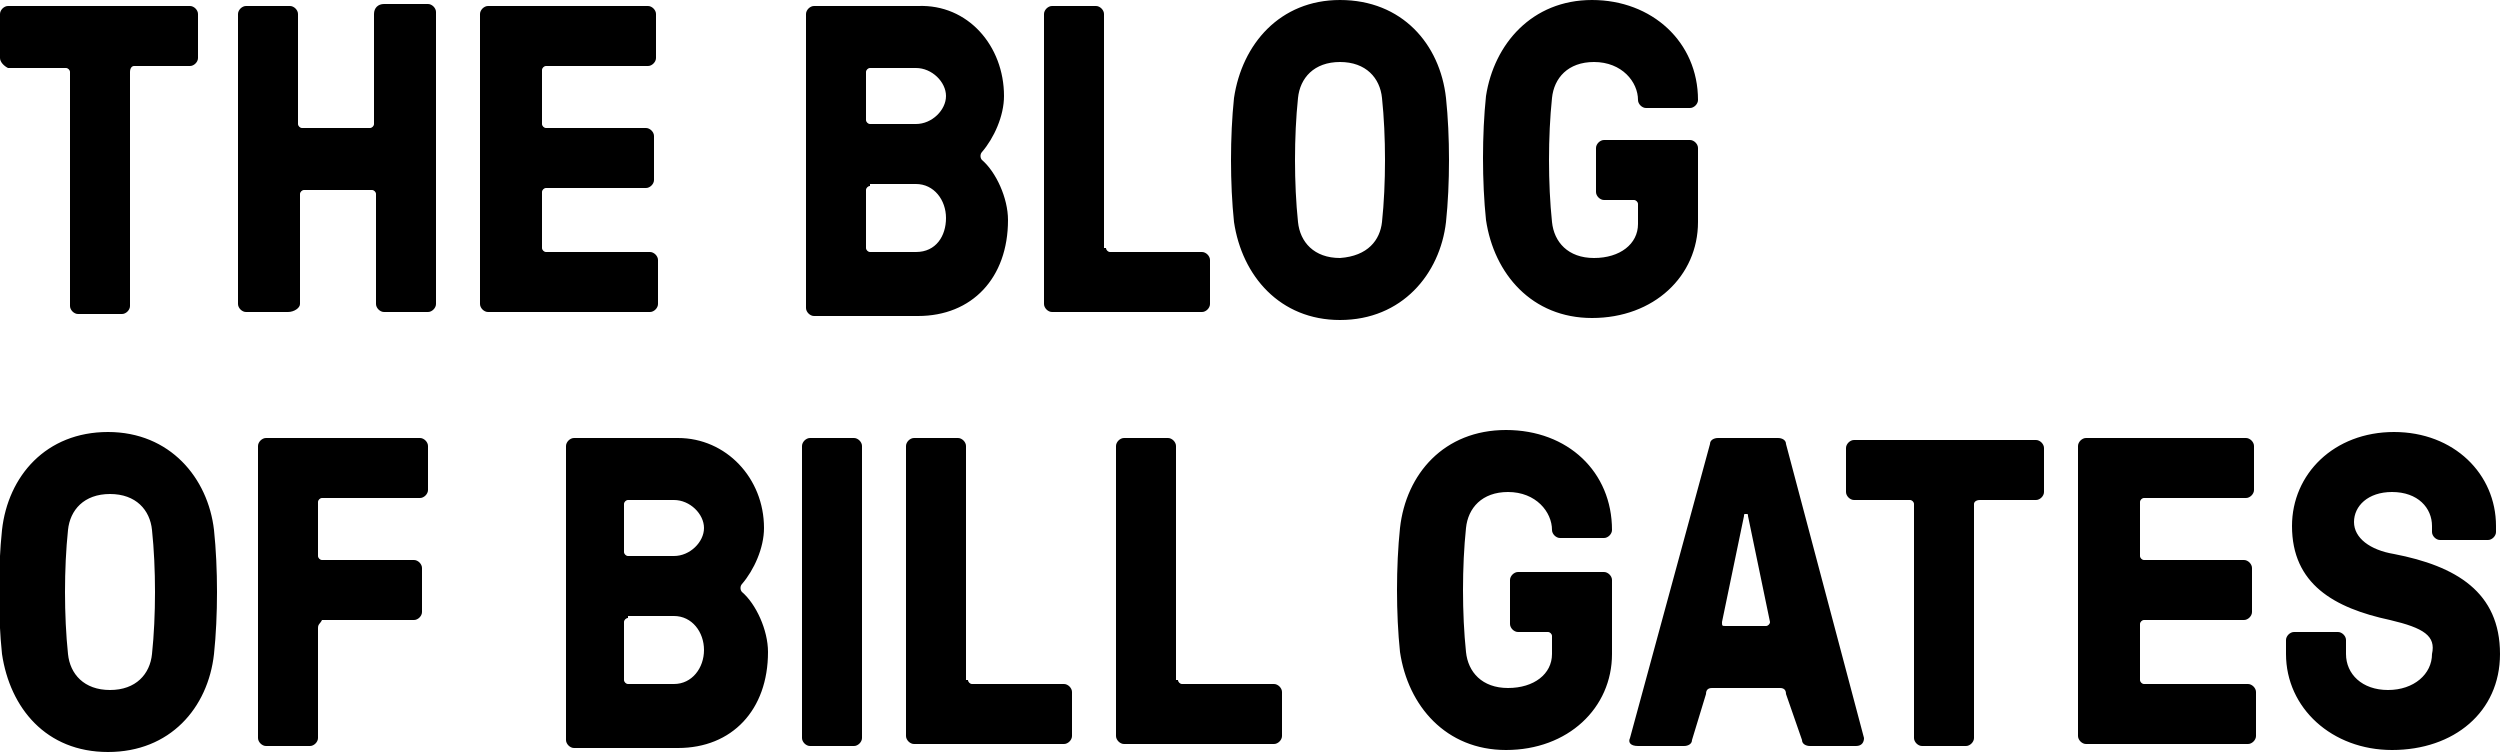 <?xml version="1.0" encoding="utf-8"?>
<!-- Generator: Adobe Illustrator 21.1.0, SVG Export Plug-In . SVG Version: 6.00 Build 0)  -->
<svg version="1.1" id="Layer_1" xmlns="http://www.w3.org/2000/svg" xmlns:xlink="http://www.w3.org/1999/xlink" x="0px" y="0px"
	 viewBox="0 0 125 37.6" style="enable-background:new 0 0 125 37.6;" xml:space="preserve">
<path d="M6.5,3.6v11.7c0,0.2-0.2,0.4-0.4,0.4H3.9c-0.2,0-0.4-0.2-0.4-0.4V3.6c0-0.1-0.1-0.2-0.2-0.2H0.4C0.2,3.3,0,3.1,0,2.9V0.7
	c0-0.2,0.2-0.4,0.4-0.4h9.1c0.2,0,0.4,0.2,0.4,0.4v2.2c0,0.2-0.2,0.4-0.4,0.4H6.7C6.6,3.3,6.5,3.4,6.5,3.6z M19.2,0.2h2.2
	c0.2,0,0.4,0.2,0.4,0.4v14.6c0,0.2-0.2,0.4-0.4,0.4h-2.2c-0.2,0-0.4-0.2-0.4-0.4V9.7c0-0.1-0.1-0.2-0.2-0.2h-3.4
	c-0.1,0-0.2,0.1-0.2,0.2v5.5c0,0.2-0.3,0.4-0.6,0.4h-2.1c-0.2,0-0.4-0.2-0.4-0.4V0.7c0-0.2,0.2-0.4,0.4-0.4h2.2
	c0.2,0,0.4,0.2,0.4,0.4v5.5c0,0.1,0.1,0.2,0.2,0.2h3.4c0.1,0,0.2-0.1,0.2-0.2V0.7C18.7,0.4,18.9,0.2,19.2,0.2z M27.1,12.4
	c0,0.1,0.1,0.2,0.2,0.2h5.2c0.2,0,0.4,0.2,0.4,0.4v2.2c0,0.2-0.2,0.4-0.4,0.4h-8.1c-0.2,0-0.4-0.2-0.4-0.4V0.7
	c0-0.2,0.2-0.4,0.4-0.4h8c0.2,0,0.4,0.2,0.4,0.4v2.2c0,0.2-0.2,0.4-0.4,0.4h-5.1c-0.1,0-0.2,0.1-0.2,0.2v2.7c0,0.1,0.1,0.2,0.2,0.2
	h5c0.2,0,0.4,0.2,0.4,0.4v2.2c0,0.2-0.2,0.4-0.4,0.4h-5c-0.1,0-0.2,0.1-0.2,0.2V12.4z M50.2,4.8c0,1-0.5,2.1-1.1,2.8
	c-0.1,0.1-0.1,0.3,0,0.4c0.7,0.6,1.3,1.9,1.3,3c0,2.9-1.8,4.8-4.5,4.8h-5.2c-0.2,0-0.4-0.2-0.4-0.4V0.7c0-0.2,0.2-0.4,0.4-0.4h5.2
	C48.4,0.2,50.2,2.3,50.2,4.8z M45.8,6.2c0.8,0,1.5-0.7,1.5-1.4s-0.7-1.4-1.5-1.4h-2.3c-0.1,0-0.2,0.1-0.2,0.2V6
	c0,0.1,0.1,0.2,0.2,0.2H45.8z M43.5,9.3c-0.1,0-0.2,0.1-0.2,0.2v2.9c0,0.1,0.1,0.2,0.2,0.2h2.3c1,0,1.5-0.8,1.5-1.7
	c0-0.9-0.6-1.7-1.5-1.7H43.5z M55.3,12.4c0,0.1,0.1,0.2,0.2,0.2h4.6c0.2,0,0.4,0.2,0.4,0.4v2.2c0,0.2-0.2,0.4-0.4,0.4h-7.5
	c-0.2,0-0.4-0.2-0.4-0.4V0.7c0-0.2,0.2-0.4,0.4-0.4h2.2c0.2,0,0.4,0.2,0.4,0.4V12.4z M72.3,4.9c0.2,1.9,0.2,4.3,0,6.2
	C72,13.7,70.1,16,67,16c-3,0-4.9-2.2-5.3-4.9c-0.2-1.9-0.2-4.3,0-6.2C62.1,2.2,64,0,67,0C70.1,0,72,2.2,72.3,4.9z M69.1,11.1
	c0.2-1.9,0.2-4.3,0-6.2c-0.1-1-0.8-1.8-2.1-1.8c-1.3,0-2,0.8-2.1,1.8c-0.2,1.9-0.2,4.3,0,6.2c0.1,1,0.8,1.8,2.1,1.8
	C68.4,12.8,69,12,69.1,11.1z M81.9,10.2c0-0.1-0.1-0.2-0.2-0.2h-1.5c-0.2,0-0.4-0.2-0.4-0.4V7.4c0-0.2,0.2-0.4,0.4-0.4h4.3
	c0.2,0,0.4,0.2,0.4,0.4v3.7c0,2.7-2.2,4.8-5.3,4.8c-3,0-4.9-2.2-5.3-4.9c-0.2-1.9-0.2-4.3,0-6.2C74.7,2.2,76.6,0,79.6,0
	c3,0,5.3,2.1,5.3,5v0c0,0.2-0.2,0.4-0.4,0.4h-2.2c-0.2,0-0.4-0.2-0.4-0.4v0c0-0.9-0.8-1.9-2.2-1.9c-1.3,0-2,0.8-2.1,1.8
	c-0.2,1.9-0.2,4.3,0,6.2c0.1,1,0.8,1.8,2.1,1.8c1.3,0,2.2-0.7,2.2-1.7V10.2z M10.7,26.5c0.2,1.9,0.2,4.3,0,6.2
	c-0.3,2.7-2.2,4.9-5.3,4.9s-4.9-2.2-5.3-4.9c-0.2-1.9-0.2-4.3,0-6.2c0.3-2.7,2.2-4.9,5.3-4.9S10.4,23.9,10.7,26.5z M7.6,32.7
	c0.2-1.9,0.2-4.3,0-6.2c-0.1-1-0.8-1.8-2.1-1.8s-2,0.8-2.1,1.8c-0.2,1.9-0.2,4.3,0,6.2c0.1,1,0.8,1.8,2.1,1.8S7.5,33.7,7.6,32.7z
	 M15.9,31.4v5.5c0,0.2-0.2,0.4-0.4,0.4h-2.2c-0.2,0-0.4-0.2-0.4-0.4V22.3c0-0.2,0.2-0.4,0.4-0.4H21c0.2,0,0.4,0.2,0.4,0.4v2.2
	c0,0.2-0.2,0.4-0.4,0.4h-4.9c-0.1,0-0.2,0.1-0.2,0.2v2.7c0,0.1,0.1,0.2,0.2,0.2h4.6c0.2,0,0.4,0.2,0.4,0.4v2.2
	c0,0.2-0.2,0.4-0.4,0.4h-4.6C16,31.2,15.9,31.2,15.9,31.4z M38.2,26.4c0,1-0.5,2.1-1.1,2.8c-0.1,0.1-0.1,0.3,0,0.4
	c0.7,0.6,1.3,1.9,1.3,3c0,2.9-1.8,4.8-4.5,4.8h-5.2c-0.2,0-0.4-0.2-0.4-0.4V22.3c0-0.2,0.2-0.4,0.4-0.4h5.2
	C36.3,21.9,38.2,23.9,38.2,26.4z M33.7,27.8c0.8,0,1.5-0.7,1.5-1.4S34.5,25,33.7,25h-2.3c-0.1,0-0.2,0.1-0.2,0.2v2.4
	c0,0.1,0.1,0.2,0.2,0.2H33.7z M31.4,30.9c-0.1,0-0.2,0.1-0.2,0.2V34c0,0.1,0.1,0.2,0.2,0.2h2.3c0.9,0,1.5-0.8,1.5-1.7
	c0-0.9-0.6-1.7-1.5-1.7H31.4z M43.1,36.9c0,0.2-0.2,0.4-0.4,0.4h-2.2c-0.2,0-0.4-0.2-0.4-0.4V22.3c0-0.2,0.2-0.4,0.4-0.4h2.2
	c0.2,0,0.4,0.2,0.4,0.4V36.9z M48.4,34c0,0.1,0.1,0.2,0.2,0.2h4.6c0.2,0,0.4,0.2,0.4,0.4v2.2c0,0.2-0.2,0.4-0.4,0.4h-7.5
	c-0.2,0-0.4-0.2-0.4-0.4V22.3c0-0.2,0.2-0.4,0.4-0.4h2.2c0.2,0,0.4,0.2,0.4,0.4V34z M58.9,34c0,0.1,0.1,0.2,0.2,0.2h4.6
	c0.2,0,0.4,0.2,0.4,0.4v2.2c0,0.2-0.2,0.4-0.4,0.4h-7.5c-0.2,0-0.4-0.2-0.4-0.4V22.3c0-0.2,0.2-0.4,0.4-0.4h2.2
	c0.2,0,0.4,0.2,0.4,0.4V34z M77.6,31.8c0-0.1-0.1-0.2-0.2-0.2h-1.5c-0.2,0-0.4-0.2-0.4-0.4V29c0-0.2,0.2-0.4,0.4-0.4h4.3
	c0.2,0,0.4,0.2,0.4,0.4v3.7c0,2.7-2.2,4.8-5.3,4.8c-3,0-4.9-2.2-5.3-4.9c-0.2-1.9-0.2-4.3,0-6.2c0.3-2.7,2.2-4.9,5.3-4.9
	s5.3,2.1,5.3,5v0c0,0.2-0.2,0.4-0.4,0.4H78c-0.2,0-0.4-0.2-0.4-0.4v0c0-0.9-0.8-1.9-2.2-1.9c-1.3,0-2,0.8-2.1,1.8
	c-0.2,1.9-0.2,4.3,0,6.2c0.1,1,0.8,1.8,2.1,1.8c1.3,0,2.2-0.7,2.2-1.7V31.8z M89.3,34.7c0-0.2-0.1-0.3-0.3-0.3h-3.4
	c-0.2,0-0.3,0.1-0.3,0.3L84.6,37c0,0.2-0.2,0.3-0.4,0.3h-2.3c-0.4,0-0.5-0.2-0.4-0.4l4-14.7c0-0.2,0.2-0.3,0.4-0.3h3
	c0.2,0,0.4,0.1,0.4,0.3l3.9,14.7c0,0.2-0.1,0.4-0.4,0.4h-2.3c-0.2,0-0.4-0.1-0.4-0.3L89.3,34.7z M88.5,31.1l-1.1-5.3
	c0-0.1,0-0.1-0.1-0.1h0c-0.1,0-0.1,0-0.1,0.1l-1.1,5.3c0,0.2,0,0.2,0.2,0.2h2C88.4,31.3,88.5,31.2,88.5,31.1z M98.7,25.2v11.7
	c0,0.2-0.2,0.4-0.4,0.4h-2.2c-0.2,0-0.4-0.2-0.4-0.4V25.2c0-0.1-0.1-0.2-0.2-0.2h-2.8c-0.2,0-0.4-0.2-0.4-0.4v-2.2
	c0-0.2,0.2-0.4,0.4-0.4h9.1c0.2,0,0.4,0.2,0.4,0.4v2.2c0,0.2-0.2,0.4-0.4,0.4h-2.8C98.8,25,98.7,25.1,98.7,25.2z M107,34
	c0,0.1,0.1,0.2,0.2,0.2h5.2c0.2,0,0.4,0.2,0.4,0.4v2.2c0,0.2-0.2,0.4-0.4,0.4h-8.1c-0.2,0-0.4-0.2-0.4-0.4V22.3
	c0-0.2,0.2-0.4,0.4-0.4h8c0.2,0,0.4,0.2,0.4,0.4v2.2c0,0.2-0.2,0.4-0.4,0.4h-5.1c-0.1,0-0.2,0.1-0.2,0.2v2.7c0,0.1,0.1,0.2,0.2,0.2
	h5c0.2,0,0.4,0.2,0.4,0.4v2.2c0,0.2-0.2,0.4-0.4,0.4h-5c-0.1,0-0.2,0.1-0.2,0.2V34z M119.5,31c-2.8-0.6-4.9-1.8-4.9-4.7
	c0-2.6,2.1-4.7,5.1-4.7c3,0,5.1,2.1,5.1,4.7v0.3c0,0.2-0.2,0.4-0.4,0.4H122c-0.2,0-0.4-0.2-0.4-0.4v-0.3c0-0.9-0.7-1.7-2-1.7
	c-1.2,0-1.9,0.7-1.9,1.5c0,0.8,0.8,1.4,2,1.6c3.1,0.6,5.3,1.9,5.3,5c0,2.9-2.3,4.8-5.4,4.8c-3,0-5.3-2.1-5.3-4.8v-0.7
	c0-0.2,0.2-0.4,0.4-0.4h2.2c0.2,0,0.4,0.2,0.4,0.4v0.7c0,1,0.8,1.8,2.1,1.8c1.3,0,2.2-0.8,2.2-1.8C121.8,31.8,121.2,31.4,119.5,31z"
	/>
</svg>
